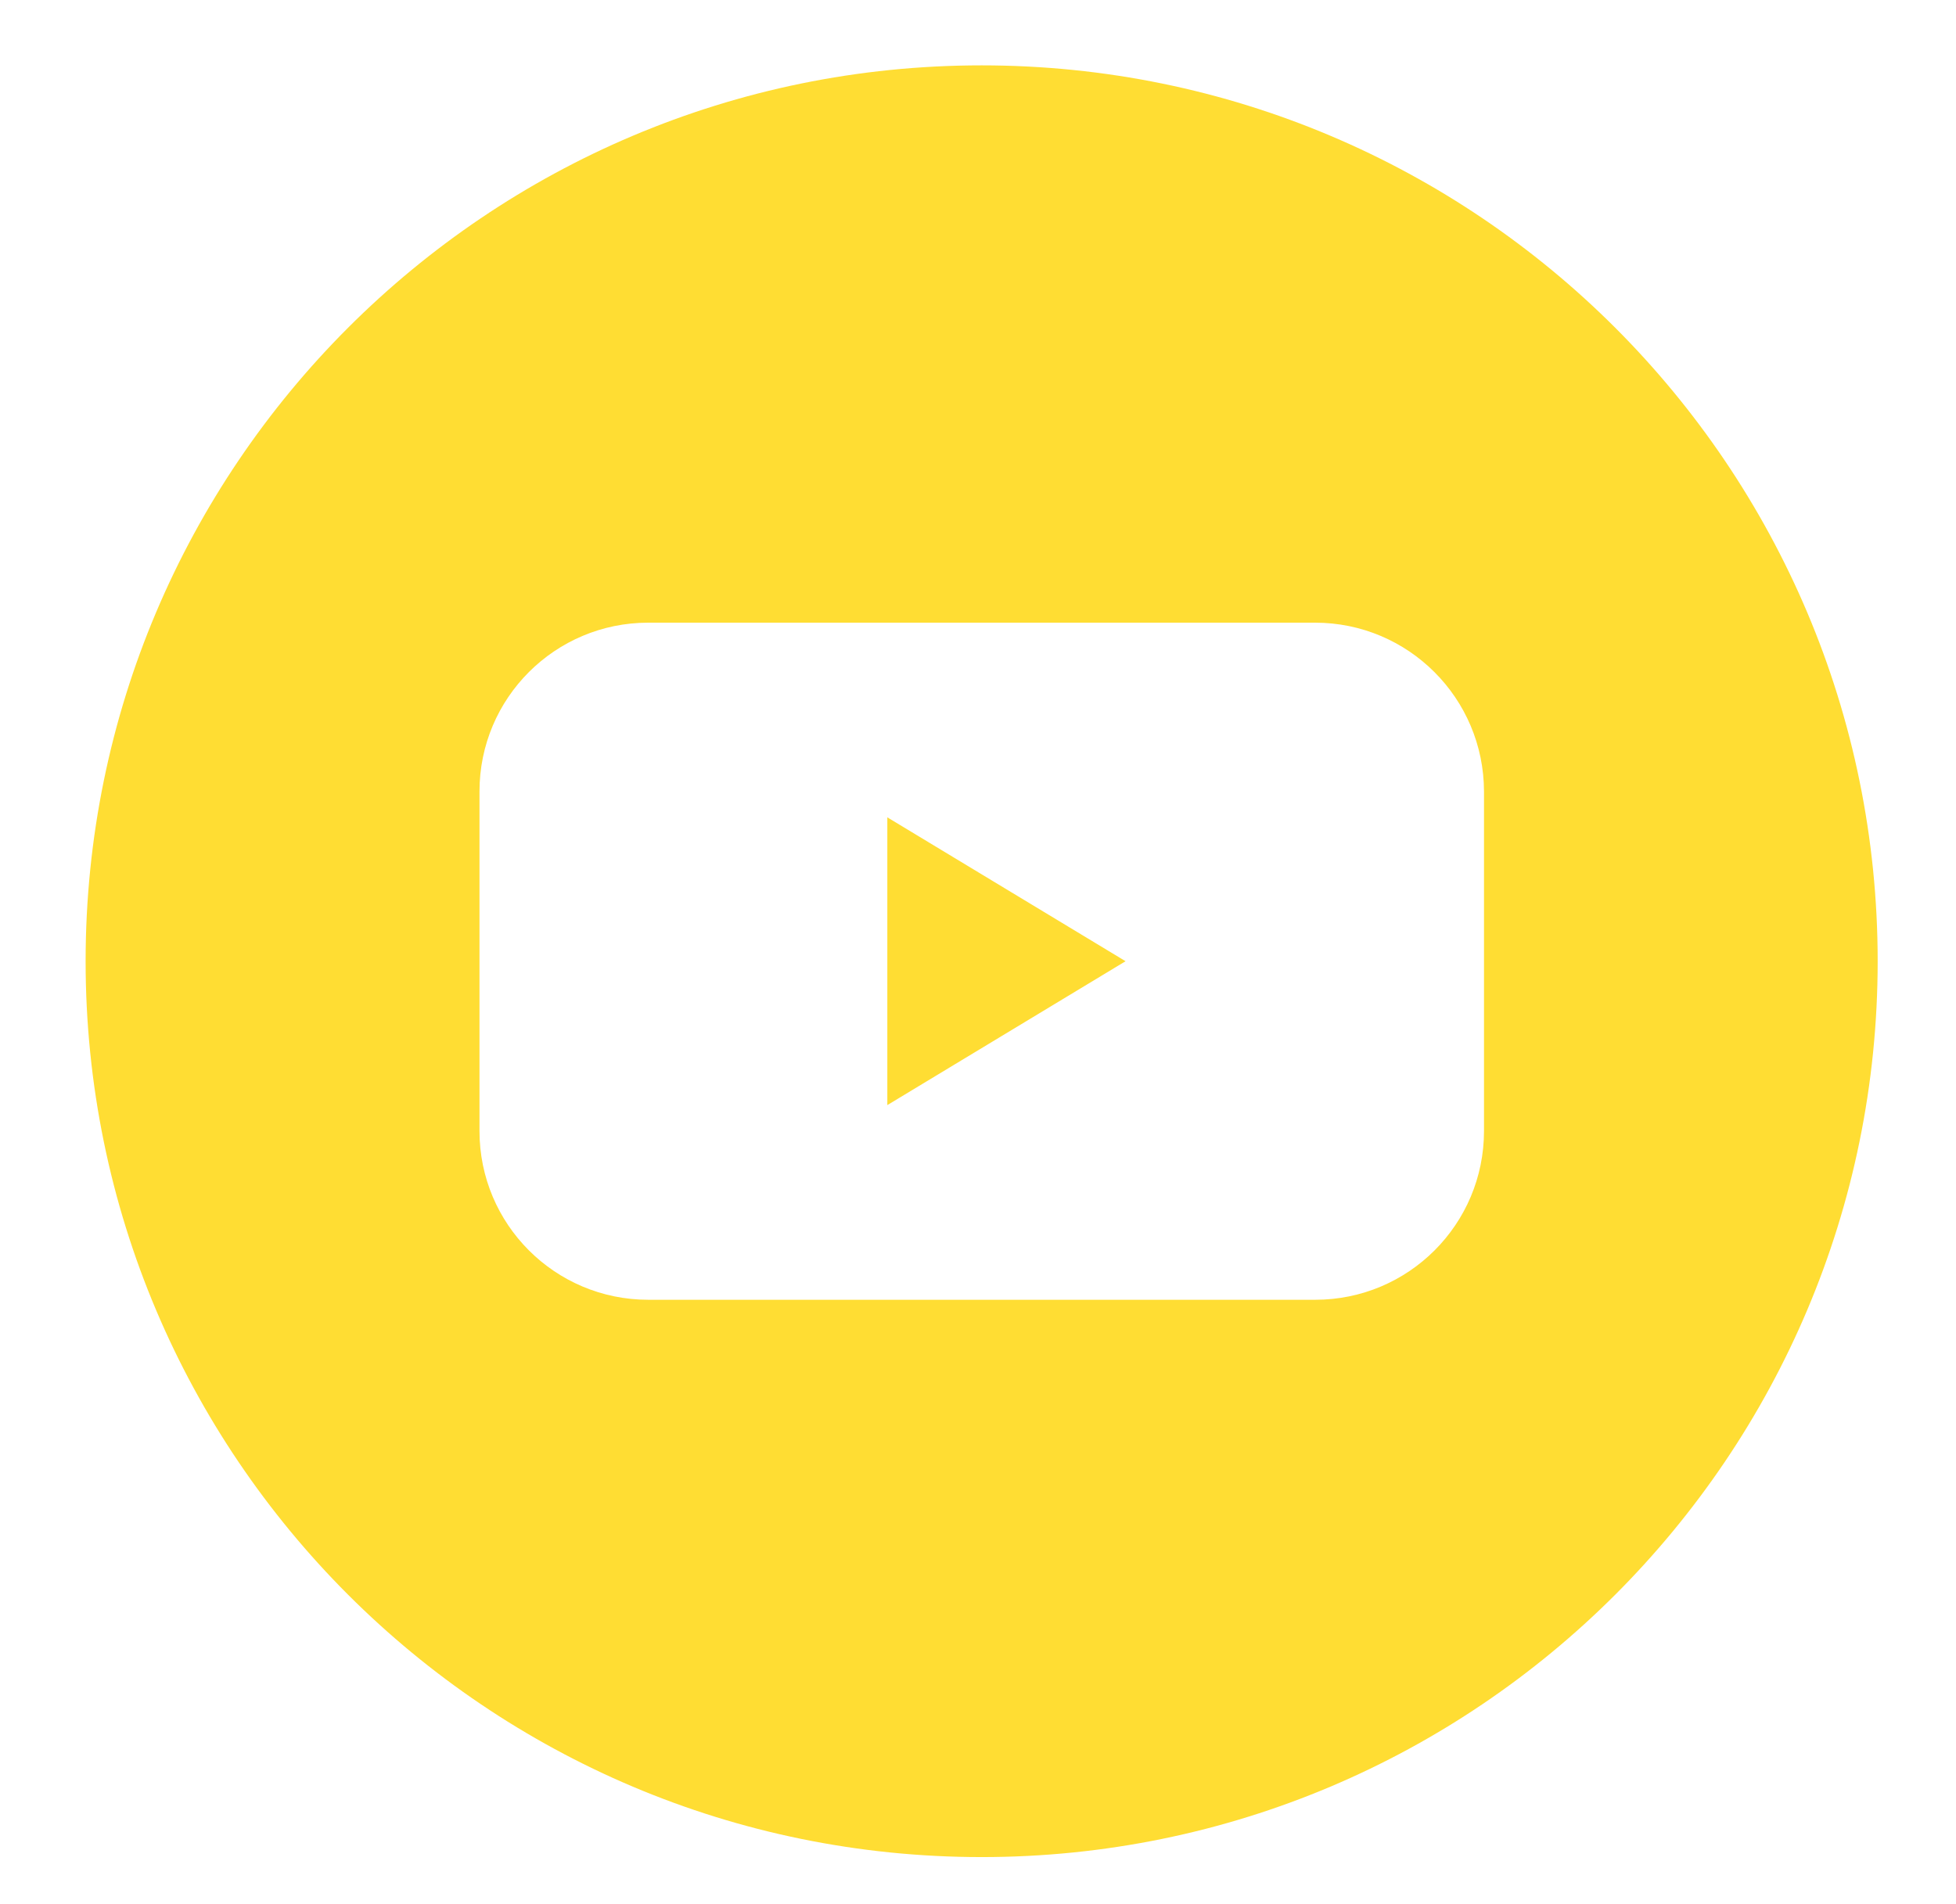 <?xml version="1.0" encoding="utf-8"?>
<!-- Generator: Adobe Illustrator 25.2.1, SVG Export Plug-In . SVG Version: 6.00 Build 0)  -->
<svg version="1.1" id="Capa_1" xmlns="http://www.w3.org/2000/svg" xmlns:xlink="http://www.w3.org/1999/xlink" x="0px" y="0px"
	 viewBox="0 0 96.64 94.08" style="enable-background:new 0 0 96.64 94.08;" xml:space="preserve">
<style type="text/css">
	.st0{fill:#FFDD33;}
</style>
<path class="st0" d="M64.97,30.77H32.03c-4.61,0-8.34,3.73-8.34,8.34v16.78c0,4.61,3.73,8.34,8.34,8.34h32.95
	c4.61,0,8.34-3.73,8.34-8.34V39.11C73.31,34.5,69.58,30.77,64.97,30.77z M43.84,54.61V40.39l11.77,7.11L43.84,54.61z M92.77,47.5
	c0,24.45-19.82,44.27-44.27,44.27S4.23,71.95,4.23,47.5c0-24.45,19.82-44.27,44.27-44.27S92.77,23.05,92.77,47.5z"/>
</svg>
